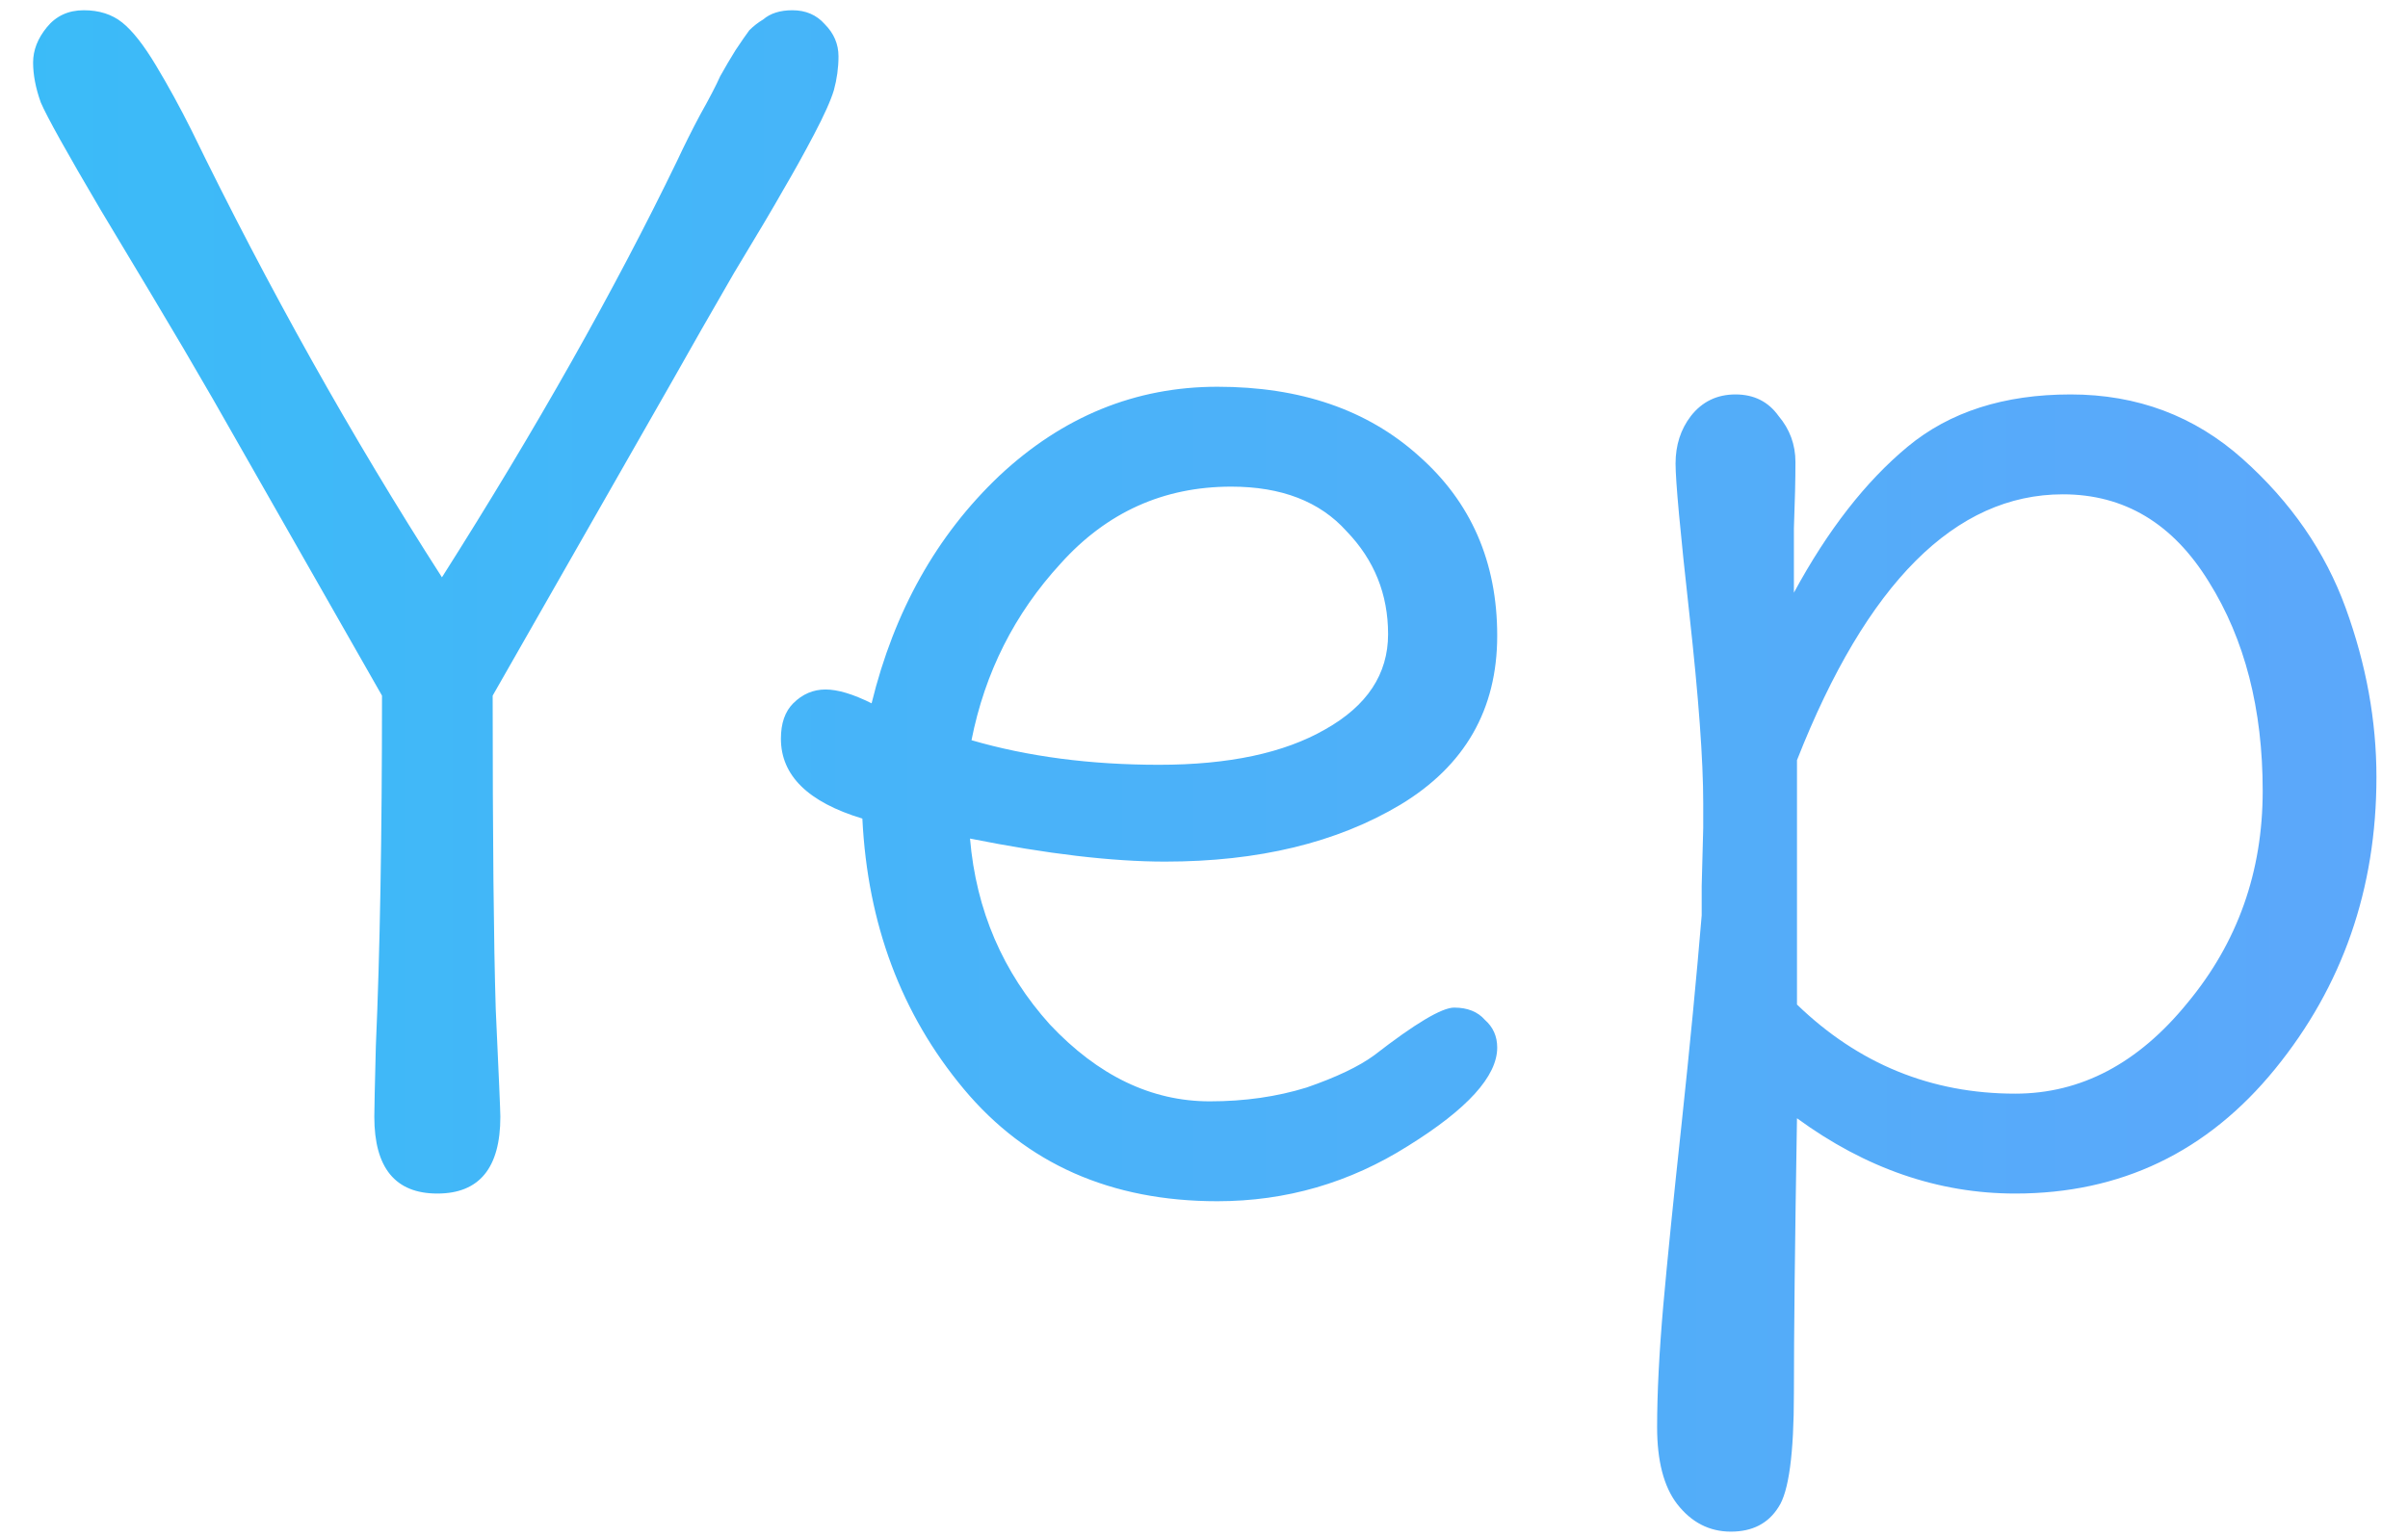 <svg width="47" height="30" viewBox="0 0 47 30" fill="none" xmlns="http://www.w3.org/2000/svg">
<path d="M7.306 21.8C7.306 21.66 7.316 21.2 7.336 20.42C7.416 18.6 7.456 16.32 7.456 13.58L4.156 7.79C3.776 7.13 3.376 6.45 2.956 5.75L1.966 4.1C1.306 2.98 0.916 2.28 0.796 2C0.696 1.72 0.646 1.46 0.646 1.22C0.646 0.98 0.736 0.75 0.916 0.53C1.096 0.31 1.336 0.2 1.636 0.2C1.936 0.2 2.186 0.28 2.386 0.44C2.586 0.6 2.806 0.88 3.046 1.28C3.286 1.68 3.516 2.1 3.736 2.54C5.236 5.62 6.866 8.53 8.626 11.27C10.466 8.37 11.996 5.66 13.216 3.14C13.356 2.84 13.506 2.54 13.666 2.24C13.846 1.92 13.976 1.67 14.056 1.49C14.156 1.31 14.256 1.14 14.356 0.98C14.476 0.8 14.566 0.67 14.626 0.59C14.706 0.51 14.796 0.44 14.896 0.38C15.036 0.26 15.226 0.2 15.466 0.2C15.726 0.2 15.936 0.29 16.096 0.47C16.276 0.65 16.366 0.86 16.366 1.1C16.366 1.32 16.336 1.54 16.276 1.76C16.216 1.96 16.086 2.25 15.886 2.63C15.686 3.01 15.486 3.37 15.286 3.71C15.106 4.03 14.786 4.57 14.326 5.33C13.886 6.09 13.486 6.79 13.126 7.43L9.616 13.58C9.616 16.36 9.636 18.4 9.676 19.7C9.736 21 9.766 21.7 9.766 21.8C9.766 22.8 9.356 23.3 8.536 23.3C7.716 23.3 7.306 22.8 7.306 21.8ZM22.622 14.93C23.983 14.93 25.062 14.7 25.863 14.24C26.683 13.78 27.093 13.16 27.093 12.38C27.093 11.6 26.823 10.93 26.282 10.37C25.762 9.79 25.012 9.5 24.032 9.5C22.712 9.5 21.602 10 20.703 11C19.802 11.98 19.223 13.13 18.962 14.45C20.062 14.77 21.282 14.93 22.622 14.93ZM23.762 7.55C25.383 7.55 26.692 8 27.692 8.9C28.712 9.8 29.223 10.97 29.223 12.41C29.223 13.85 28.593 14.95 27.332 15.71C26.093 16.45 24.562 16.82 22.742 16.82C21.703 16.82 20.433 16.67 18.933 16.37C19.052 17.77 19.573 18.98 20.492 20C21.433 21 22.473 21.5 23.613 21.5C24.293 21.5 24.922 21.41 25.503 21.23C26.082 21.03 26.523 20.82 26.823 20.6C27.622 19.98 28.142 19.67 28.383 19.67C28.642 19.67 28.843 19.75 28.983 19.91C29.142 20.05 29.223 20.23 29.223 20.45C29.223 21.01 28.642 21.65 27.483 22.37C26.343 23.09 25.102 23.45 23.762 23.45C21.683 23.45 20.032 22.72 18.812 21.26C17.593 19.8 16.933 18.04 16.832 15.98C15.773 15.66 15.242 15.14 15.242 14.42C15.242 14.12 15.322 13.89 15.482 13.73C15.662 13.55 15.873 13.46 16.113 13.46C16.352 13.46 16.652 13.55 17.012 13.73C17.453 11.93 18.282 10.45 19.503 9.29C20.742 8.13 22.163 7.55 23.762 7.55ZM39.334 21.35C40.614 21.35 41.734 20.76 42.694 19.58C43.674 18.4 44.164 17.02 44.164 15.44C44.164 13.84 43.814 12.48 43.114 11.36C42.414 10.22 41.464 9.65 40.264 9.65C38.164 9.65 36.434 11.38 35.074 14.84V19.61C36.274 20.77 37.694 21.35 39.334 21.35ZM33.214 17.3L33.244 16.16V15.68C33.244 14.84 33.154 13.61 32.974 11.99C32.794 10.37 32.704 9.39 32.704 9.05C32.704 8.69 32.804 8.38 33.004 8.12C33.224 7.84 33.514 7.7 33.874 7.7C34.234 7.7 34.514 7.84 34.714 8.12C34.934 8.38 35.044 8.68 35.044 9.02C35.044 9.36 35.034 9.79 35.014 10.31C35.014 10.81 35.014 11.23 35.014 11.57C35.674 10.35 36.414 9.4 37.234 8.72C38.054 8.04 39.114 7.7 40.414 7.7C41.714 7.7 42.834 8.12 43.774 8.96C44.714 9.8 45.384 10.77 45.784 11.87C46.184 12.97 46.384 14.07 46.384 15.17C46.384 17.35 45.724 19.25 44.404 20.87C43.084 22.49 41.394 23.3 39.334 23.3C37.834 23.3 36.414 22.81 35.074 21.83C35.034 24.25 35.014 26.04 35.014 27.2C35.014 28.38 34.914 29.12 34.714 29.42C34.514 29.74 34.204 29.9 33.784 29.9C33.364 29.9 33.014 29.72 32.734 29.36C32.474 29.02 32.344 28.52 32.344 27.86C32.344 27.2 32.384 26.41 32.464 25.49C32.544 24.59 32.664 23.4 32.824 21.92C32.984 20.42 33.114 19.07 33.214 17.87V17.3Z" fill="url(#paint0_linear_1308_238)"/>
<defs>
<linearGradient id="paint0_linear_1308_238" x1="-4" y1="13" x2="52" y2="13" gradientUnits="userSpaceOnUse">
<stop stop-color="#38BDF8"/>
<stop offset="1" stop-color="#60A5FA"/>
</linearGradient>
</defs>
</svg>
